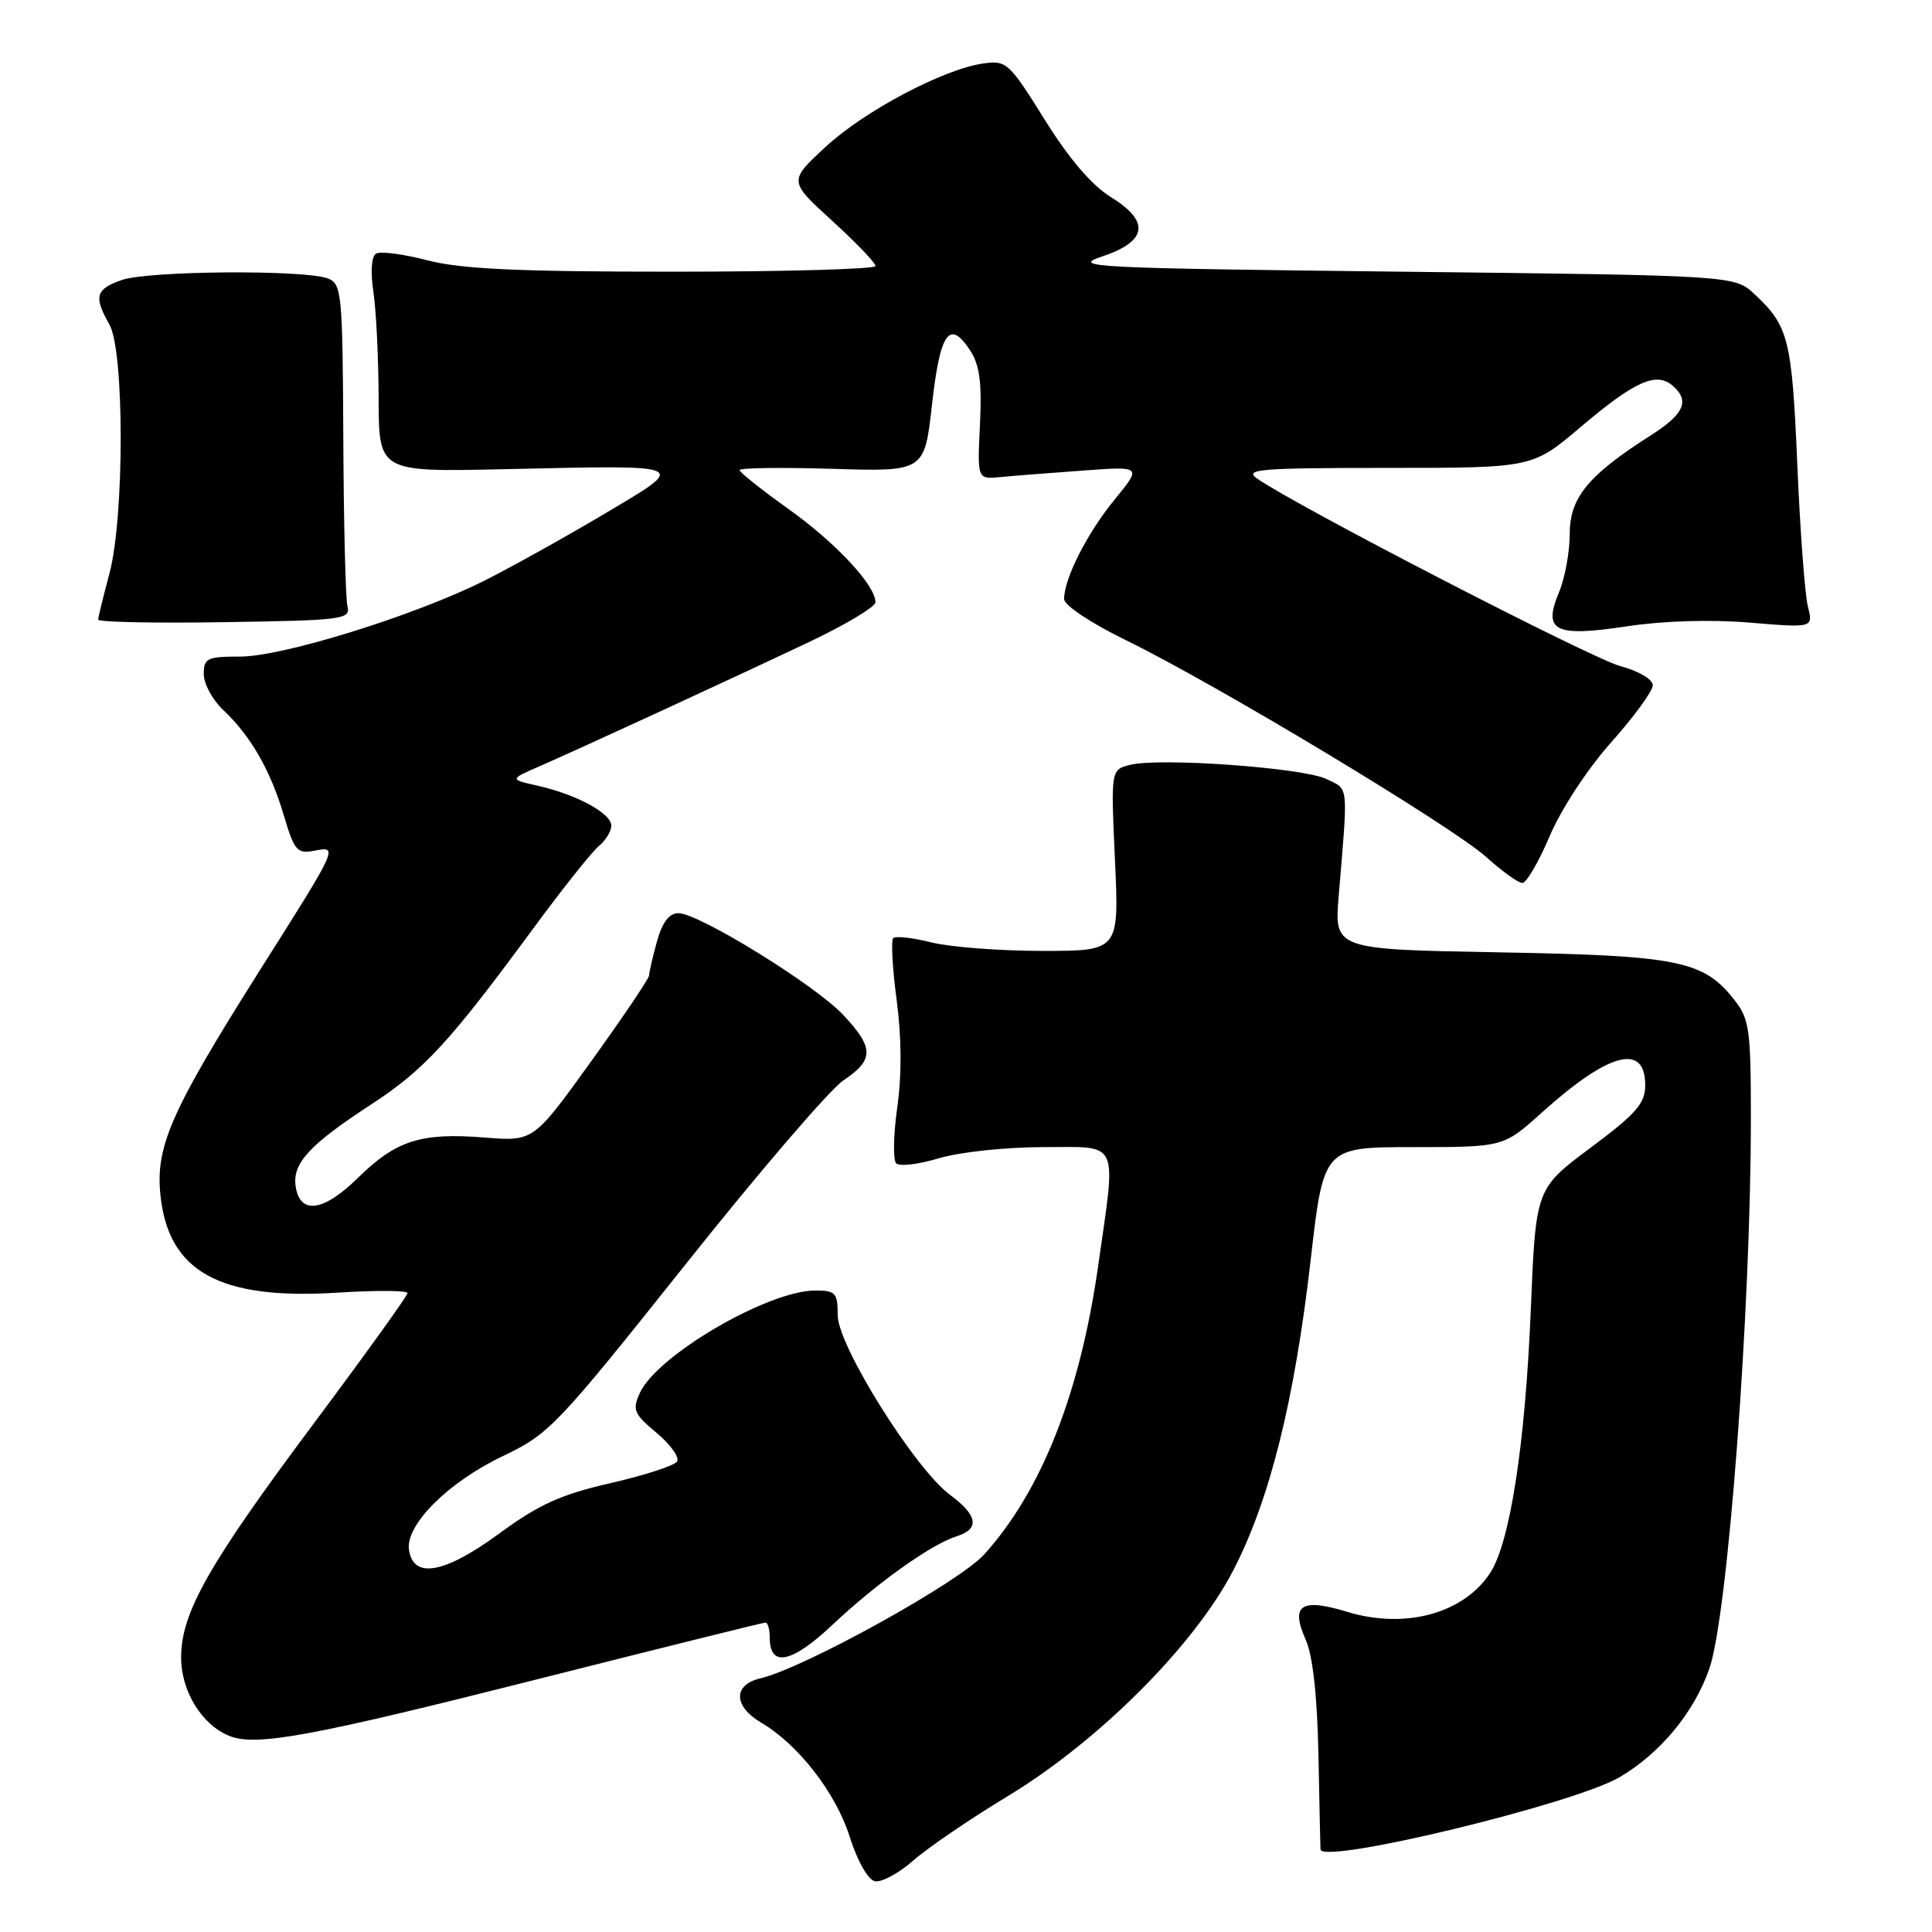 <?xml version="1.0" encoding="UTF-8" standalone="no"?>
<!DOCTYPE svg PUBLIC "-//W3C//DTD SVG 1.1//EN" "http://www.w3.org/Graphics/SVG/1.1/DTD/svg11.dtd" >
<svg xmlns="http://www.w3.org/2000/svg" xmlns:xlink="http://www.w3.org/1999/xlink" version="1.1" viewBox="0 0 256 256">
 <g >
 <path fill="currentColor"
d=" M 133.50 238.02 C 145.50 230.77 158.17 218.12 163.33 208.24 C 168.22 198.88 171.52 185.68 173.67 166.96 C 175.38 152.00 175.38 152.00 187.29 152.00 C 199.21 152.00 199.21 152.00 204.29 147.43 C 213.21 139.41 218.00 138.15 218.00 143.81 C 218.00 146.21 216.81 147.57 210.75 152.09 C 203.50 157.50 203.50 157.50 202.84 173.50 C 202.11 191.34 200.09 204.40 197.45 208.43 C 193.93 213.81 186.19 215.91 178.52 213.58 C 172.39 211.71 170.96 212.66 173.01 217.26 C 173.95 219.37 174.54 224.68 174.70 232.50 C 174.83 239.10 174.95 244.75 174.97 245.05 C 175.09 247.12 208.53 239.05 214.60 235.49 C 220.01 232.32 224.51 226.87 226.51 221.06 C 228.96 213.95 232.00 173.52 232.00 148.17 C 232.00 136.45 231.80 135.02 229.83 132.51 C 225.71 127.28 222.49 126.62 198.65 126.19 C 176.79 125.80 176.79 125.80 177.39 118.65 C 178.64 103.64 178.75 104.67 175.75 103.22 C 172.66 101.73 153.67 100.36 149.73 101.35 C 147.19 101.99 147.19 101.99 147.74 114.00 C 148.29 126.00 148.29 126.00 138.09 126.00 C 132.48 126.00 125.87 125.49 123.40 124.87 C 120.94 124.25 118.67 124.00 118.36 124.31 C 118.05 124.62 118.25 128.31 118.81 132.50 C 119.47 137.43 119.50 142.47 118.89 146.74 C 118.38 150.38 118.31 153.71 118.75 154.15 C 119.19 154.59 121.74 154.28 124.43 153.47 C 127.14 152.66 133.26 152.00 138.16 152.00 C 148.51 152.00 147.92 150.75 145.51 167.75 C 143.10 184.66 138.01 197.56 130.41 205.97 C 127.07 209.67 106.53 221.04 100.75 222.39 C 97.12 223.24 97.17 226.08 100.86 228.26 C 105.80 231.17 110.76 237.58 112.59 243.38 C 113.60 246.58 115.01 249.07 115.92 249.27 C 116.79 249.46 119.08 248.23 121.00 246.54 C 122.92 244.85 128.55 241.01 133.50 238.02 Z  M 71.68 222.39 C 87.73 218.33 101.12 215.00 101.43 215.00 C 101.74 215.00 102.00 215.91 102.00 217.03 C 102.00 220.98 104.91 220.38 110.28 215.32 C 116.17 209.77 123.39 204.62 126.75 203.57 C 129.85 202.60 129.57 200.80 125.89 198.08 C 121.22 194.62 111.00 178.29 111.00 174.28 C 111.00 171.31 110.72 171.00 108.03 171.00 C 101.77 171.00 87.06 179.59 84.79 184.56 C 83.76 186.81 83.98 187.34 86.99 189.85 C 88.83 191.39 90.06 193.10 89.72 193.65 C 89.38 194.20 85.41 195.49 80.91 196.52 C 74.31 198.03 71.45 199.32 66.11 203.23 C 58.87 208.53 54.75 209.26 54.19 205.35 C 53.72 202.05 59.39 196.39 66.63 192.94 C 72.80 189.99 73.73 189.01 90.78 167.61 C 100.52 155.36 109.96 144.36 111.75 143.16 C 115.83 140.43 115.83 138.86 111.75 134.50 C 108.05 130.54 92.60 121.00 89.89 121.00 C 88.67 121.00 87.76 122.20 87.05 124.75 C 86.48 126.81 86.01 128.84 86.01 129.25 C 86.00 129.66 82.55 134.77 78.34 140.62 C 70.69 151.25 70.69 151.25 64.22 150.73 C 55.78 150.05 52.49 151.10 47.42 156.08 C 42.83 160.59 39.72 160.99 39.17 157.16 C 38.74 154.13 41.03 151.66 49.14 146.37 C 56.19 141.78 59.53 138.16 70.68 123.00 C 74.52 117.78 78.42 112.88 79.33 112.13 C 80.25 111.37 81.00 110.15 81.00 109.40 C 81.00 107.77 76.45 105.30 71.28 104.12 C 67.50 103.27 67.50 103.27 71.50 101.53 C 76.89 99.18 96.48 90.15 107.25 85.05 C 112.06 82.77 116.00 80.41 116.00 79.80 C 116.00 77.54 110.76 71.93 104.47 67.44 C 100.91 64.90 98.00 62.58 98.00 62.29 C 98.00 61.99 103.51 61.92 110.25 62.12 C 122.50 62.50 122.50 62.50 123.50 53.58 C 124.57 44.02 125.81 42.26 128.54 46.42 C 129.81 48.37 130.12 50.68 129.85 56.23 C 129.50 63.50 129.50 63.50 132.50 63.22 C 134.15 63.06 139.06 62.67 143.41 62.36 C 151.32 61.77 151.32 61.77 147.68 66.21 C 144.05 70.65 141.00 76.65 141.00 79.38 C 141.00 80.20 144.58 82.58 149.25 84.86 C 161.13 90.66 192.46 109.52 196.93 113.56 C 199.03 115.45 201.18 117.00 201.72 117.00 C 202.26 117.00 203.90 114.19 205.36 110.75 C 206.87 107.19 210.38 101.85 213.51 98.34 C 216.53 94.95 219.00 91.56 219.00 90.80 C 219.00 90.01 217.14 88.92 214.69 88.26 C 210.87 87.24 171.75 67.04 166.57 63.41 C 164.80 62.17 166.93 62.00 183.81 62.00 C 203.06 62.00 203.06 62.00 209.42 56.60 C 216.54 50.57 219.40 49.26 221.55 51.04 C 223.97 53.05 223.21 54.84 218.75 57.68 C 210.45 62.96 208.00 65.93 208.00 70.73 C 208.00 73.11 207.36 76.60 206.58 78.47 C 204.41 83.66 205.98 84.44 215.66 82.98 C 220.40 82.26 226.71 82.07 231.85 82.50 C 240.27 83.20 240.27 83.20 239.55 80.35 C 239.16 78.78 238.52 70.30 238.15 61.50 C 237.44 44.95 237.00 43.20 232.51 39.00 C 229.84 36.50 229.84 36.50 185.67 36.00 C 144.69 35.54 141.82 35.39 146.00 34.00 C 152.04 31.99 152.44 29.35 147.20 26.12 C 144.66 24.55 141.65 21.03 138.42 15.84 C 133.71 8.29 133.36 7.97 130.29 8.41 C 125.00 9.16 114.49 14.72 109.34 19.51 C 104.50 24.00 104.50 24.00 110.26 29.25 C 113.43 32.14 116.02 34.84 116.01 35.25 C 116.01 35.66 103.94 36.00 89.21 36.00 C 68.56 36.00 61.09 35.65 56.63 34.49 C 53.44 33.66 50.38 33.26 49.82 33.61 C 49.21 33.99 49.08 36.02 49.48 38.71 C 49.85 41.17 50.16 47.54 50.17 52.87 C 50.20 62.54 50.20 62.54 66.85 62.17 C 91.74 61.62 91.31 61.42 80.00 68.14 C 74.78 71.24 67.63 75.21 64.13 76.97 C 54.88 81.59 37.46 87.00 31.82 87.00 C 27.44 87.00 27.00 87.21 27.00 89.33 C 27.00 90.60 28.15 92.73 29.56 94.06 C 33.20 97.48 35.82 102.02 37.60 108.02 C 38.99 112.72 39.37 113.16 41.63 112.73 C 44.85 112.11 44.90 112.03 34.43 128.57 C 22.77 147.03 20.63 151.82 21.24 158.17 C 22.23 168.49 29.02 172.28 44.75 171.28 C 49.84 170.96 54.00 170.99 54.00 171.34 C 54.00 171.69 48.44 179.42 41.65 188.52 C 27.61 207.32 24.00 213.69 24.00 219.63 C 24.00 224.09 26.74 228.55 30.39 230.02 C 33.92 231.45 41.27 230.09 71.68 222.39 Z  M 46.04 80.34 C 45.79 79.33 45.54 69.31 45.49 58.08 C 45.40 38.82 45.28 37.62 43.45 36.90 C 40.43 35.72 19.67 35.87 16.15 37.10 C 12.66 38.31 12.39 39.30 14.50 43.00 C 16.49 46.49 16.49 68.57 14.50 76.00 C 13.69 79.03 13.02 81.77 13.01 82.10 C 13.01 82.43 20.54 82.59 29.75 82.44 C 45.45 82.20 46.47 82.07 46.04 80.34 Z "/>
</g>
</svg>